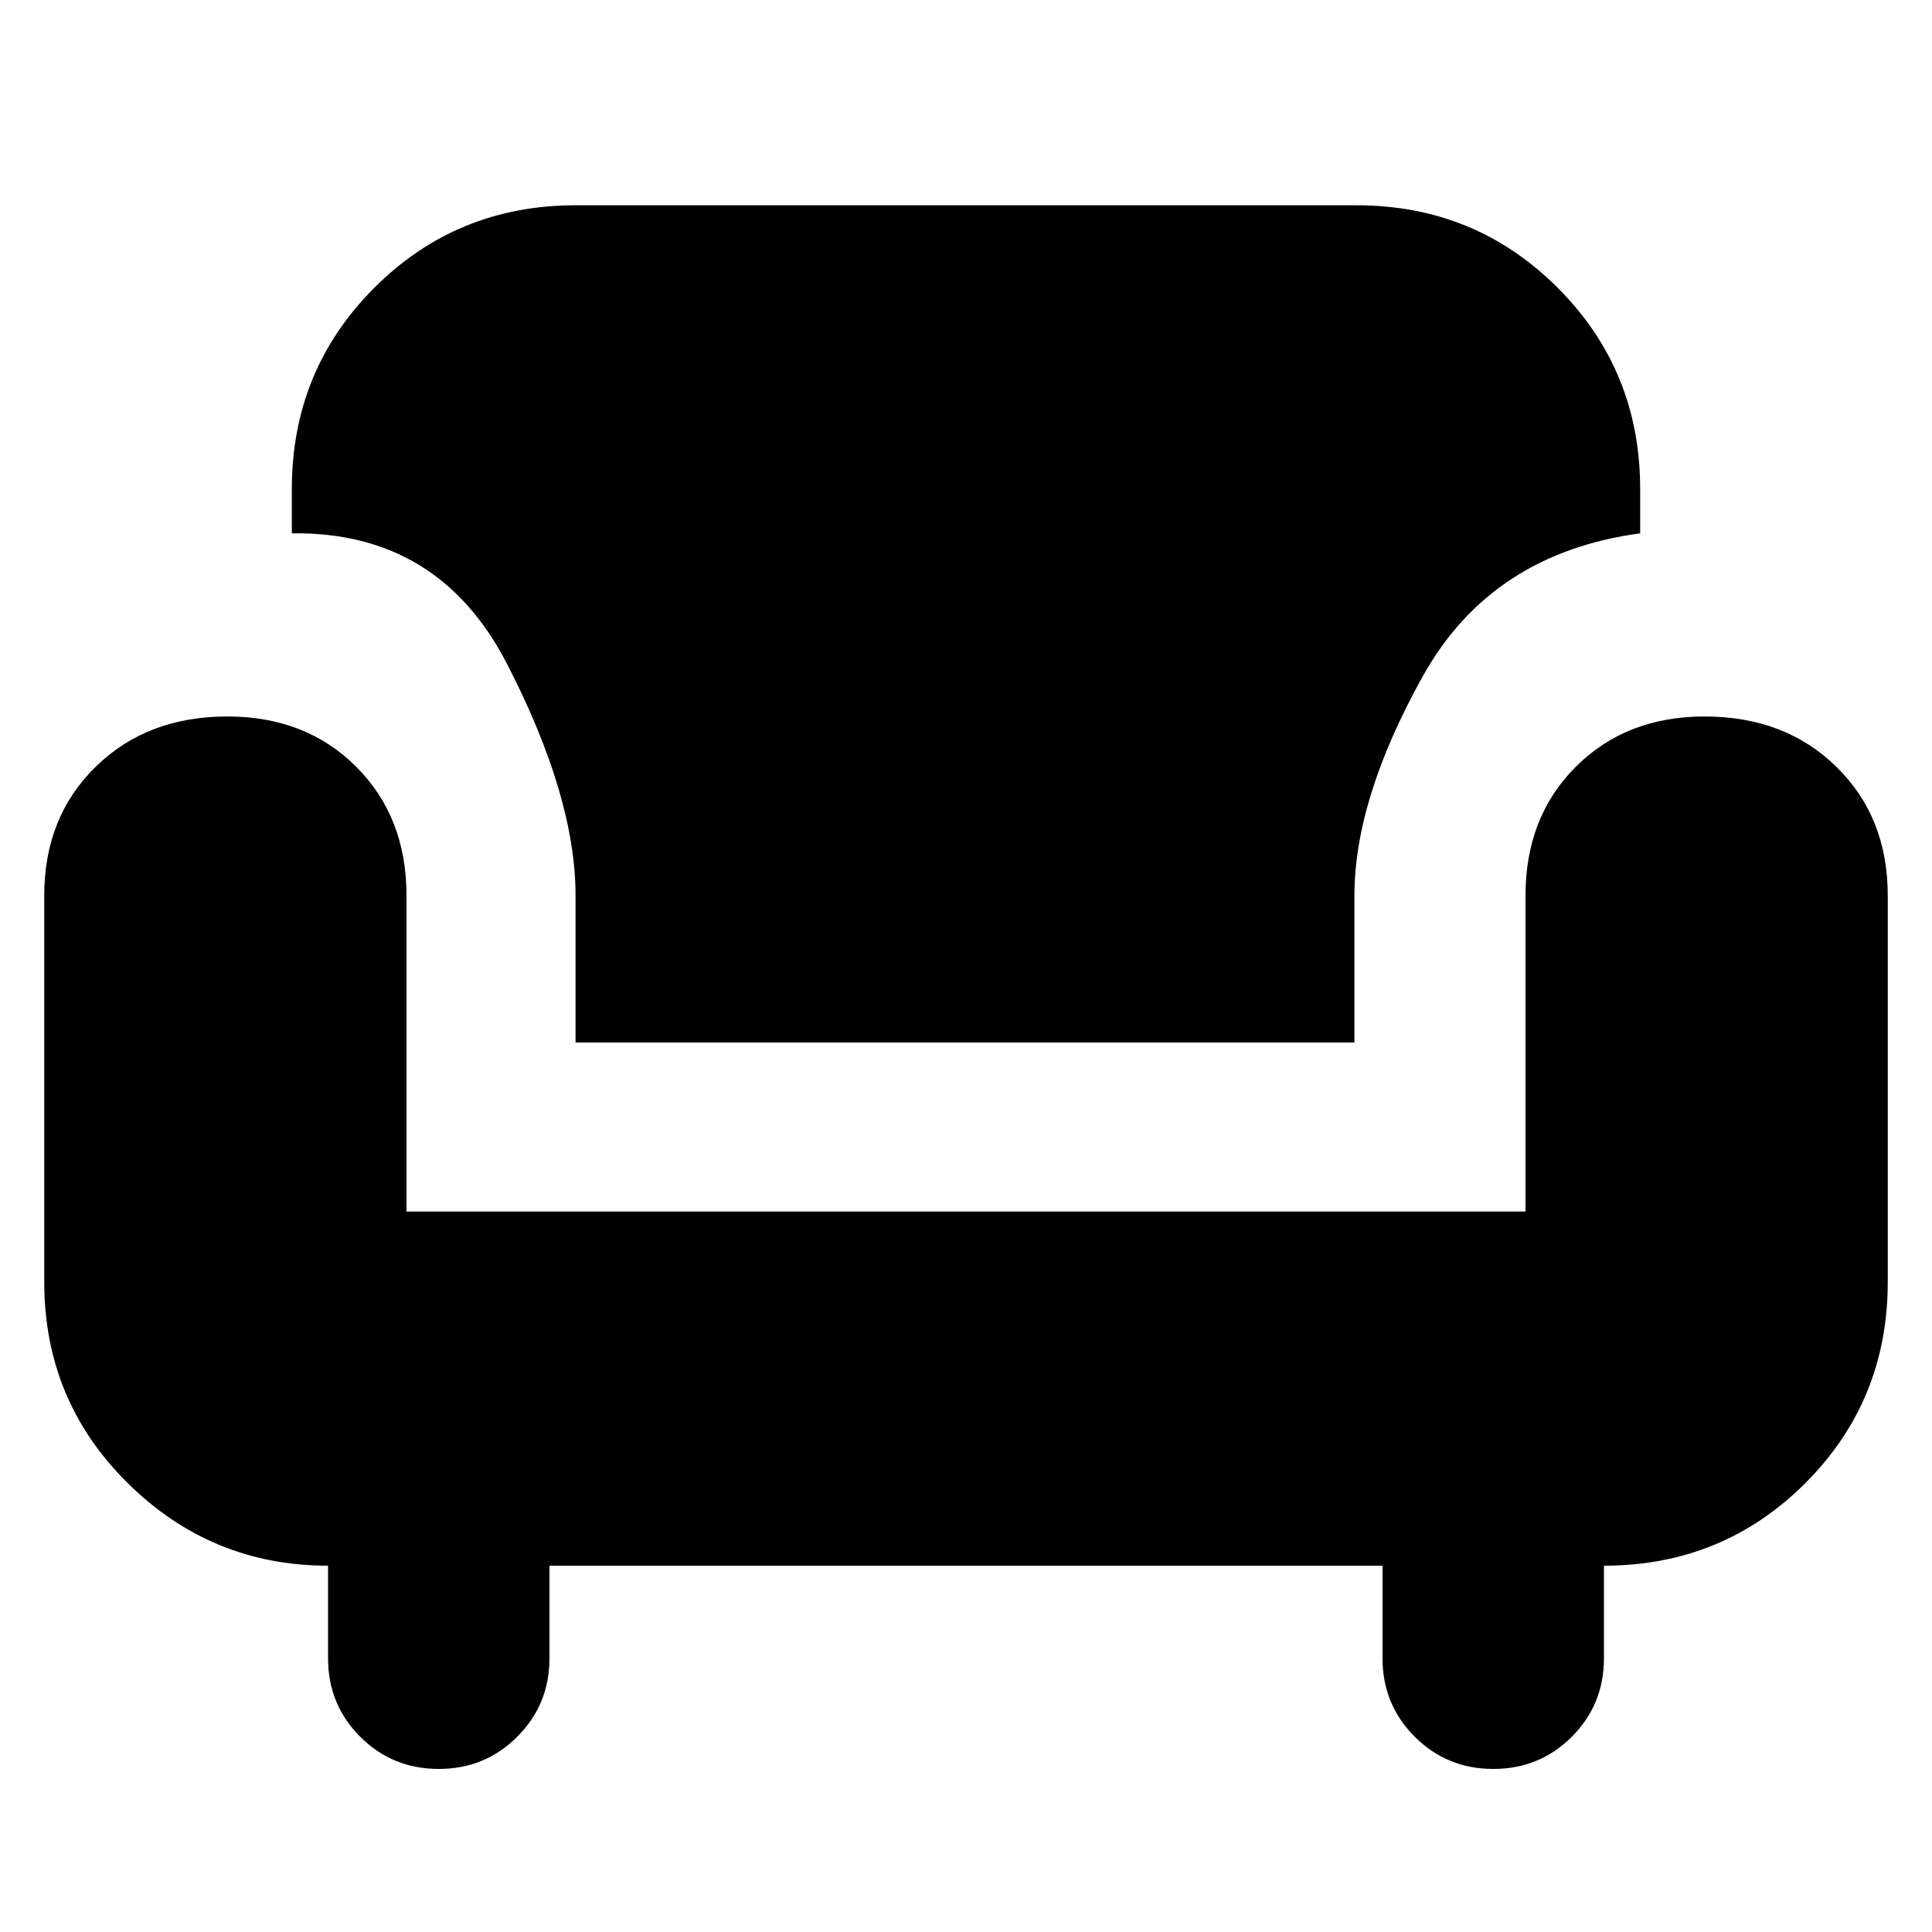 <svg xmlns="http://www.w3.org/2000/svg" height="20" width="20"><path d="M5.958 10.792V9.271q0-1.021-.708-2.396T3.021 5.521v-.459q0-1.229.854-2.083.854-.854 2.083-.854h8.084q1.229 0 2.083.854.854.854.854 2.083v.459q-1.541.208-2.25 1.479-.708 1.271-.708 2.271v1.521Zm-1.416 7.52q-.48 0-.813-.333-.333-.333-.333-.812v-.959q-1.208 0-2.073-.854t-.865-2.083v-4q0-.813.532-1.333.531-.521 1.364-.521.813 0 1.334.521.52.52.52 1.333v3.271h11.584V9.271q0-.813.52-1.333.521-.521 1.334-.521.833 0 1.364.521.532.52.532 1.333v4q0 1.229-.854 2.083-.855.854-2.084.854v.959q0 .479-.333.812-.333.333-.813.333-.479 0-.812-.333-.334-.333-.334-.812v-.959H5.688v.959q0 .479-.334.812-.333.333-.812.333Z"/></svg>